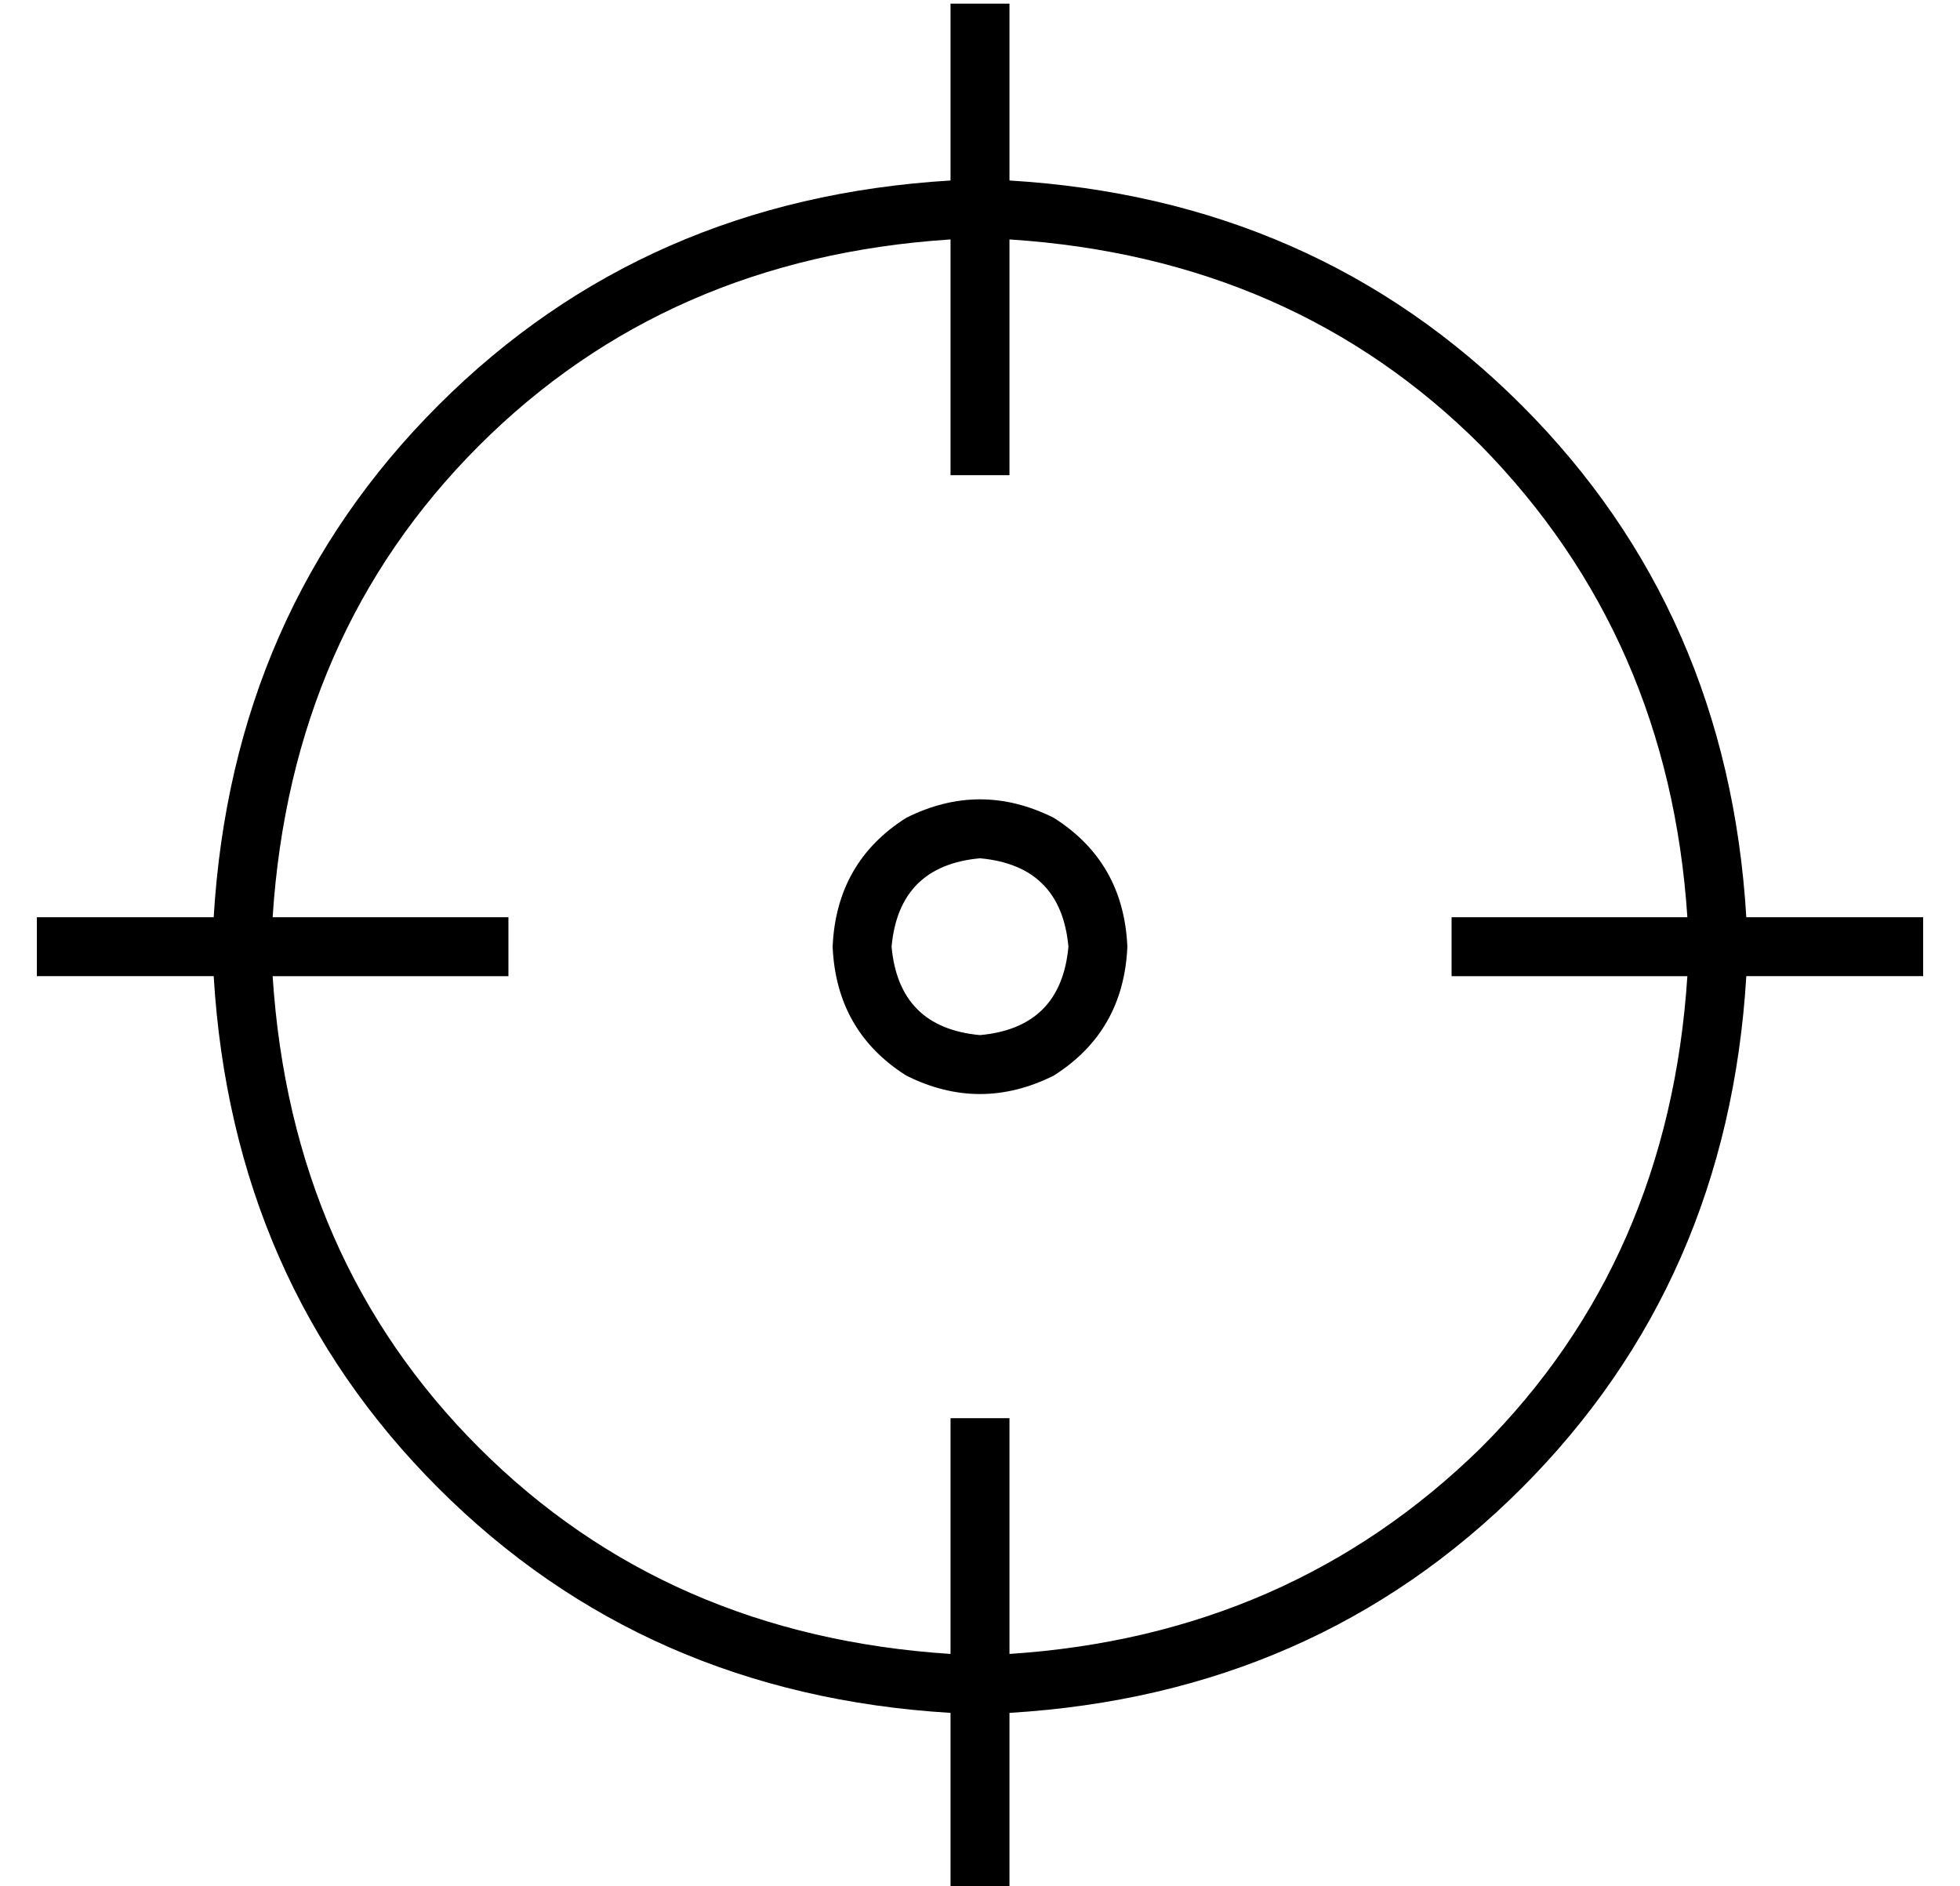 <?xml version="1.0" standalone="no"?>
<!DOCTYPE svg PUBLIC "-//W3C//DTD SVG 1.1//EN" "http://www.w3.org/Graphics/SVG/1.1/DTD/svg11.dtd" >
<svg xmlns="http://www.w3.org/2000/svg" xmlns:xlink="http://www.w3.org/1999/xlink" version="1.1" viewBox="-10 -40 532 512">
   <path fill="currentColor"
d="M264 -31v-8v8v-8h-16v0v8v0v40v0q-83 5 -139 61t-61 139h-40h-8v16v0h8h40q5 83 61 139t139 61v40v0v8v0h16v0v-8v0v-40v0q83 -5 139 -61t61 -139h40h8v-16v0h-8h-40q-5 -83 -61 -139t-139 -61v-40v0zM120 225h8h-8h8v-16v0h-8h-56q5 -77 56 -128t128 -56v56v0v8v0h16v0
v-8v0v-56v0q77 5 128 56q51 52 56 128h-56h-8v16v0h8h56q-5 77 -56 128q-52 51 -128 56v-56v0v-8v0h-16v0v8v0v56v0q-77 -5 -128 -56t-56 -128h56v0zM232 217q2 -22 24 -24q22 2 24 24q-2 22 -24 24q-22 -2 -24 -24v0zM296 217q-1 -23 -20 -35q-20 -10 -40 0q-19 12 -20 35
q1 23 20 35q20 10 40 0q19 -12 20 -35v0z" />
</svg>
